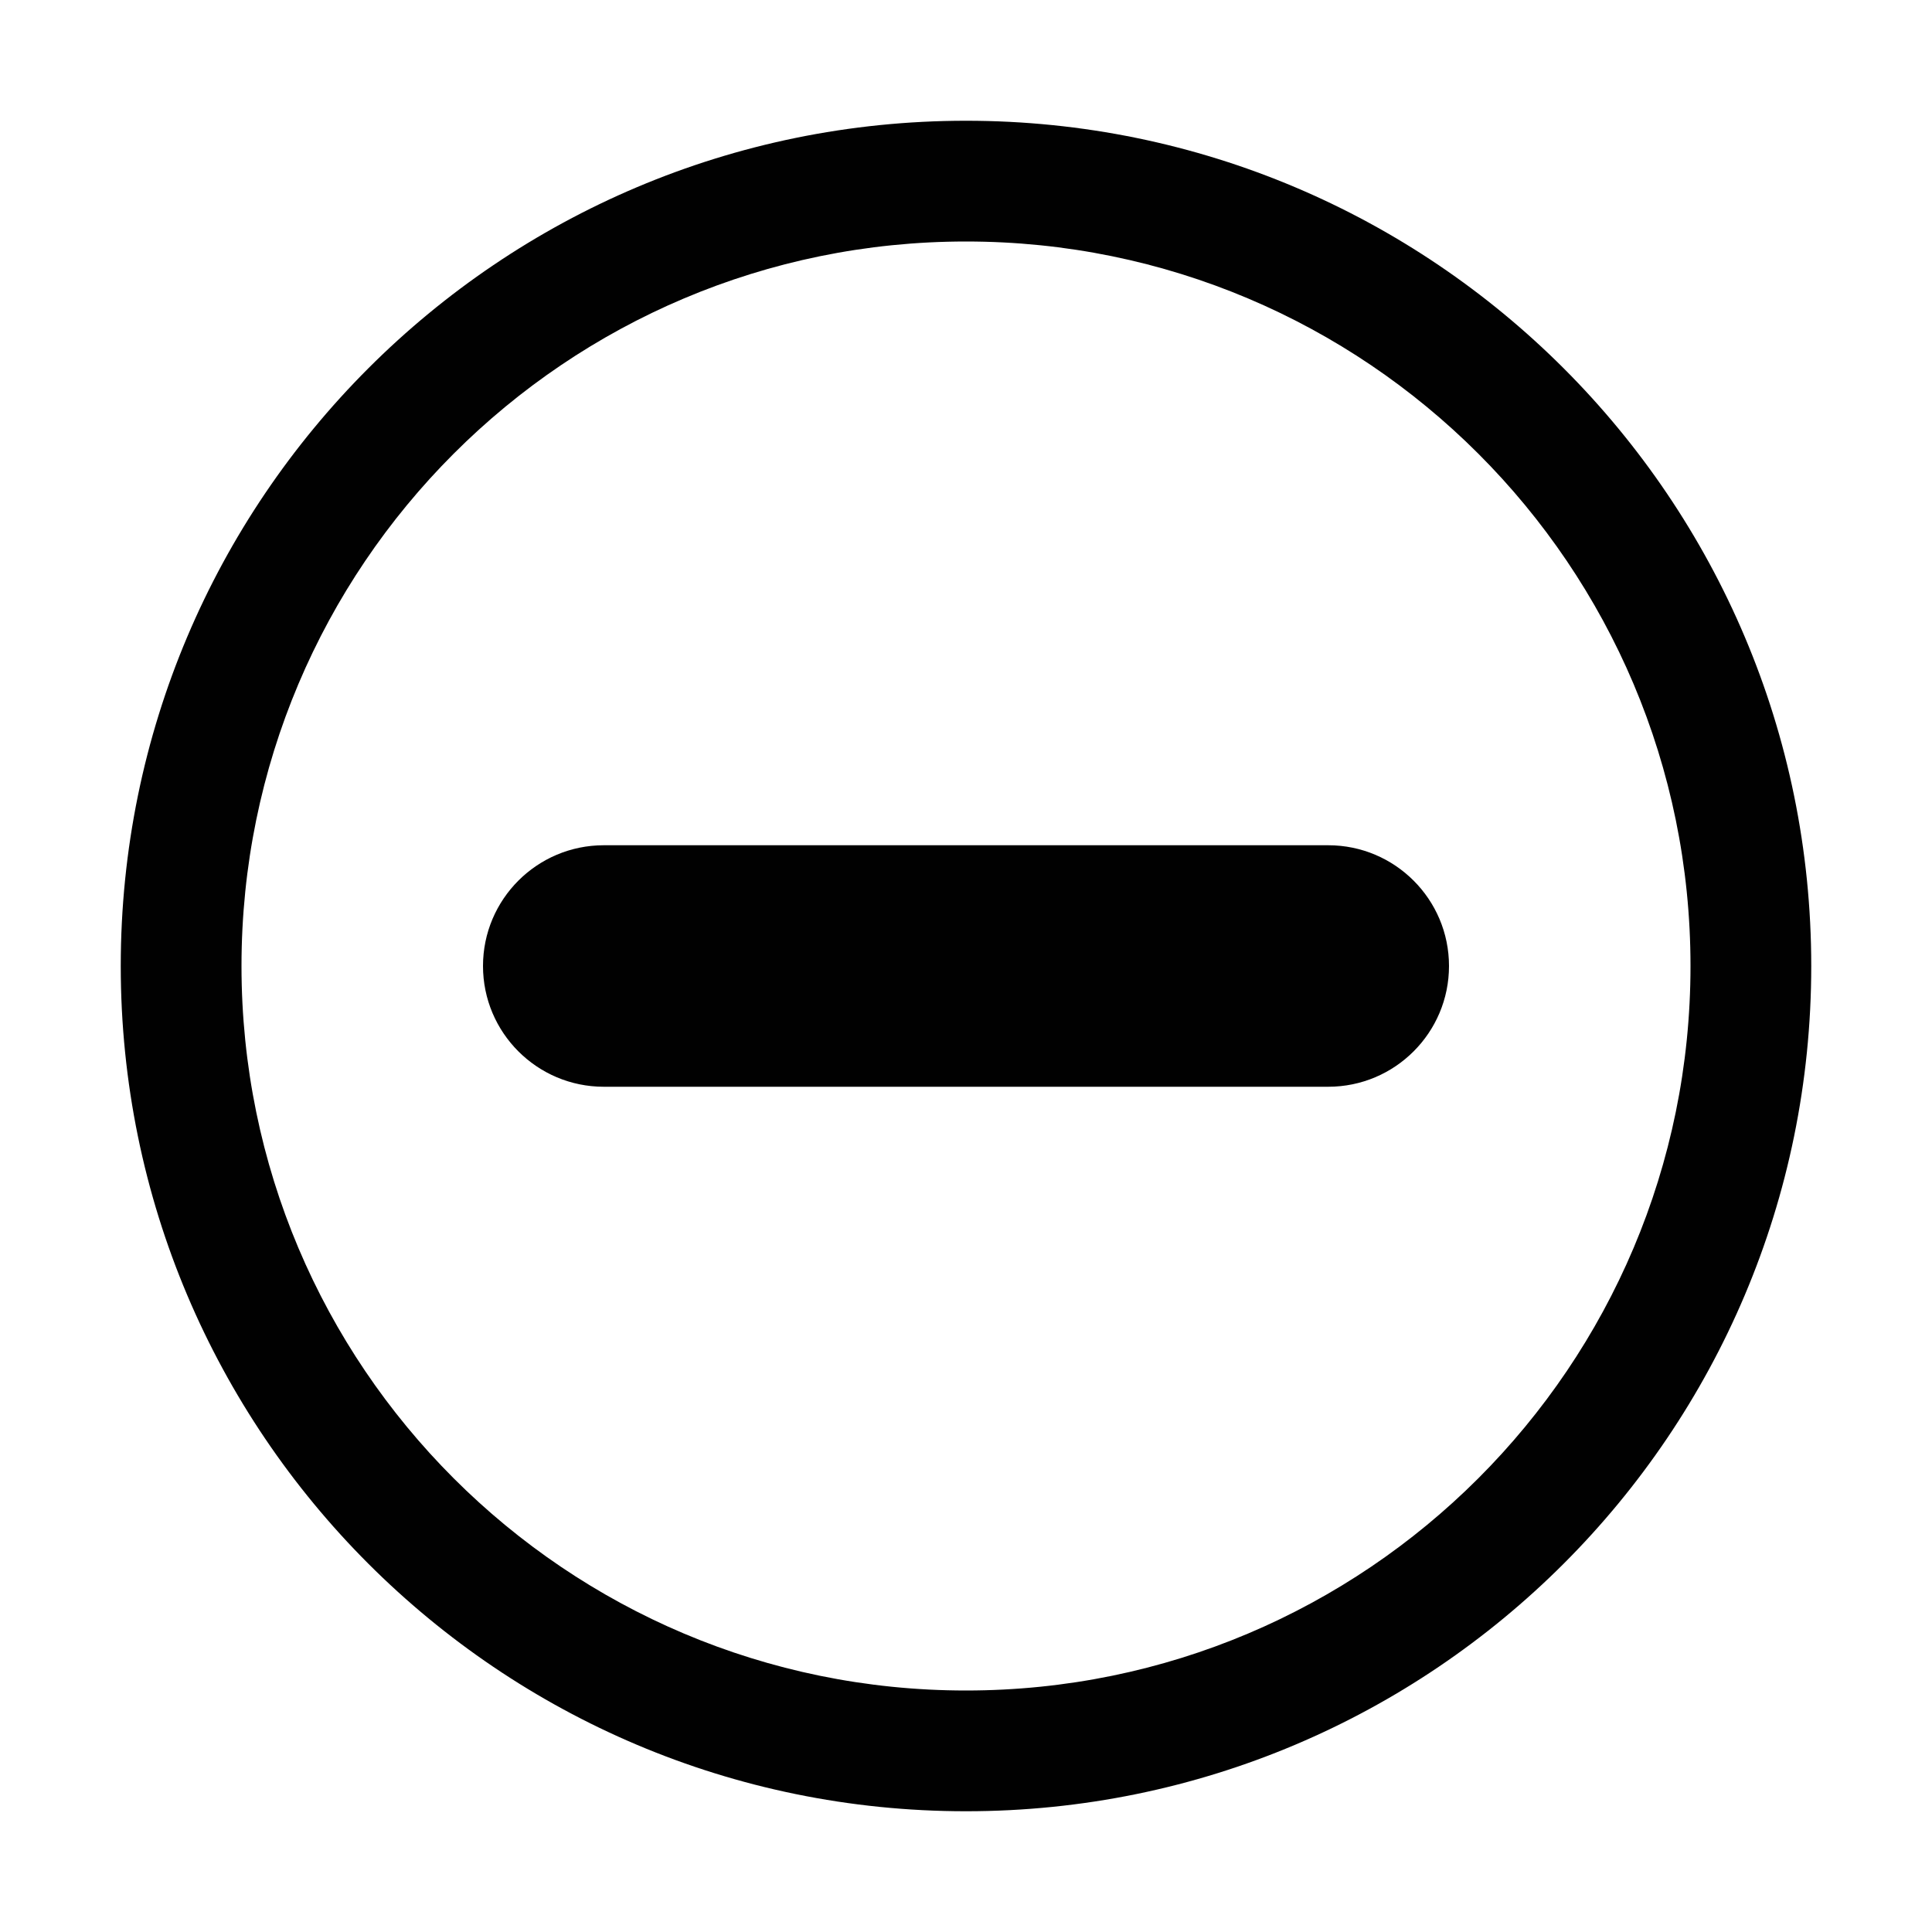 <svg height="16" viewBox="0 0 16 16" width="16" xmlns="http://www.w3.org/2000/svg"><path d="m8 1c3.866 0 7 3.134 7 7 0 3.866-3.134 7-7 7-3.866 0-7-3.134-7-7 0-3.866 3.134-7 7-7zm0 1c-3.314 0-6 2.686-6 6s2.686 6 6 6 6-2.686 6-6-2.686-6-6-6zm3 5c.552 0 1 .448 1 1s-.448 1-1 1h-6c-.552 0-1-.448-1-1s.448-1 1-1z" fill="#010101"/></svg>
